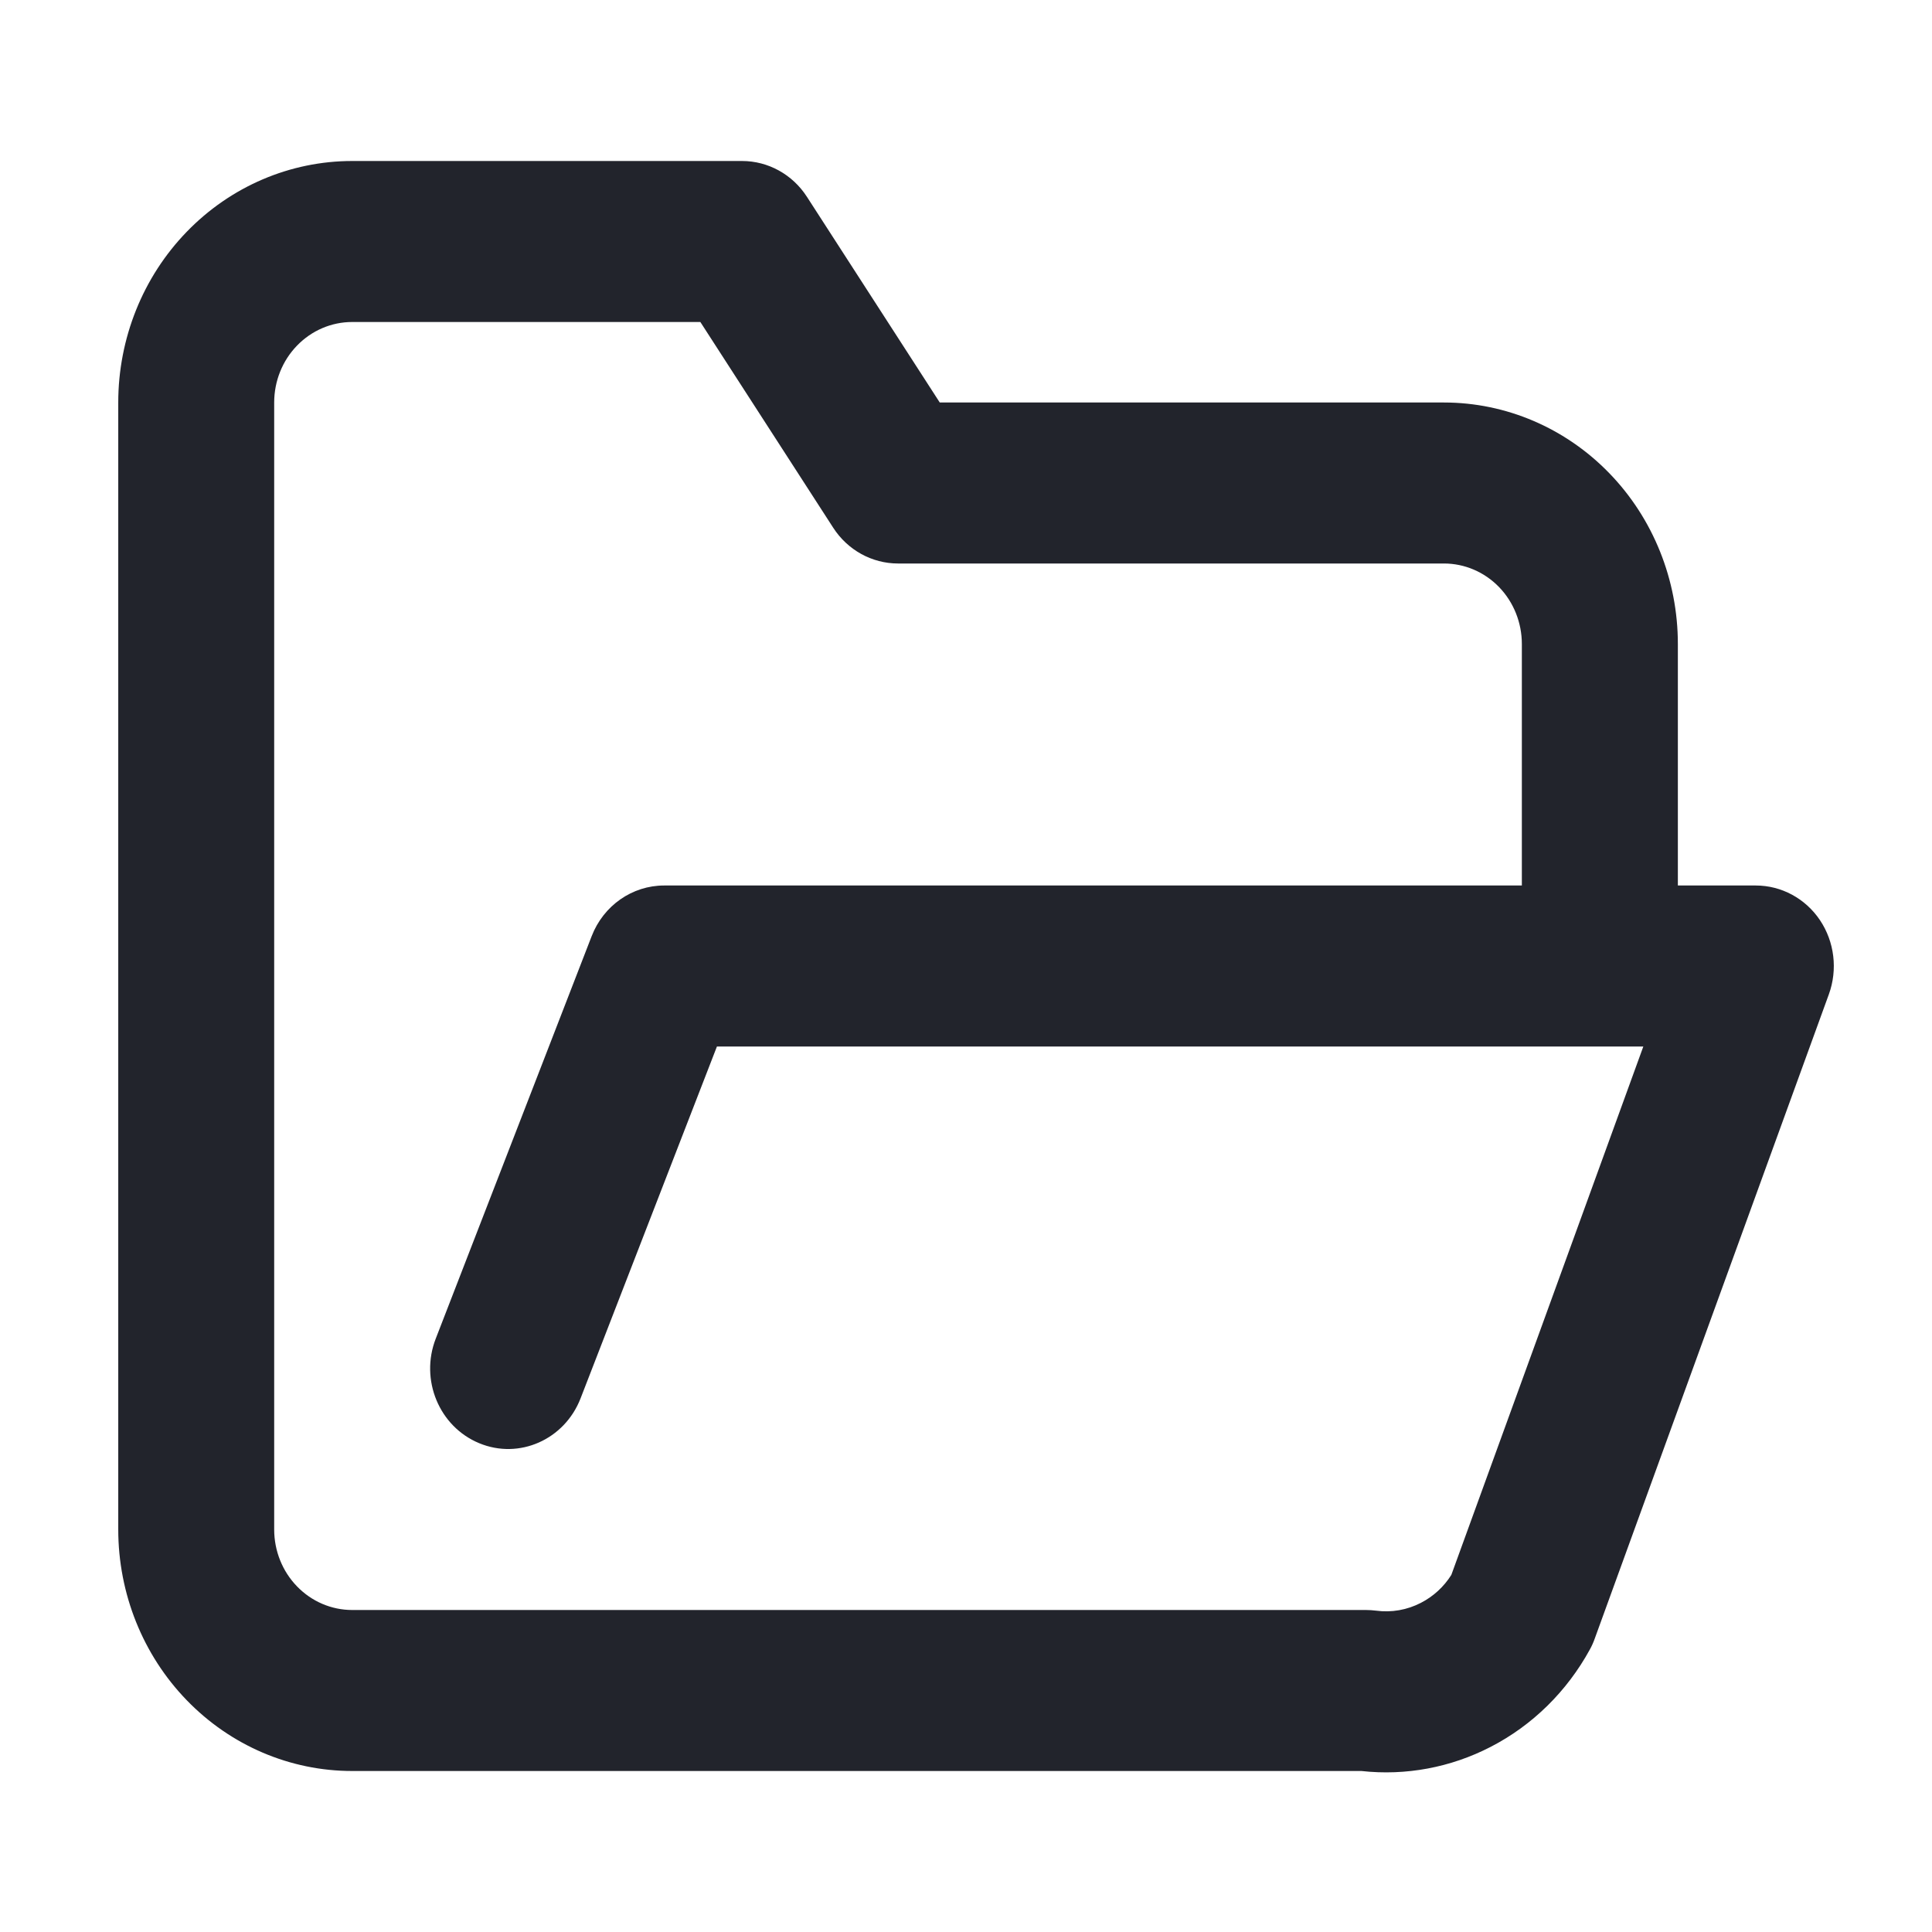 <svg width="24" height="24" viewBox="0 0 24 24" fill="none" xmlns="http://www.w3.org/2000/svg">
<path fill-rule="evenodd" clip-rule="evenodd" d="M4.375 4C4.118 4 3.872 4.105 3.69 4.293C3.508 4.48 3.406 4.735 3.406 5V19C3.406 19.265 3.508 19.52 3.69 19.707C3.872 19.895 4.118 20 4.375 20H16.968C17.01 20 17.052 20.003 17.093 20.008C17.285 20.034 17.479 20 17.651 19.911C17.805 19.832 17.936 19.712 18.029 19.564L20.414 13H8.906L7.212 17.371C7.013 17.884 6.449 18.134 5.953 17.928C5.456 17.723 5.214 17.141 5.413 16.629L7.35 11.629C7.497 11.249 7.854 11 8.25 11H18.905V8C18.905 7.735 18.803 7.48 18.622 7.293C18.44 7.105 18.194 7 17.937 7H11.156C10.832 7 10.529 6.833 10.35 6.555L8.7 4H4.375ZM20.843 11V8C20.843 7.204 20.537 6.441 19.992 5.879C19.447 5.316 18.707 5 17.937 5H11.674L10.024 2.445C9.845 2.167 9.542 2 9.218 2H4.375C3.604 2 2.865 2.316 2.32 2.879C1.775 3.441 1.469 4.204 1.469 5V19C1.469 19.796 1.775 20.559 2.32 21.121C2.865 21.684 3.604 22 4.375 22H16.912C17.463 22.061 18.021 21.957 18.518 21.7C19.036 21.433 19.464 21.012 19.749 20.492C19.774 20.447 19.795 20.4 19.812 20.351L22.719 12.351C22.83 12.044 22.789 11.7 22.608 11.43C22.427 11.161 22.129 11 21.811 11H20.843Z" fill="#22242C"/>
</svg>
